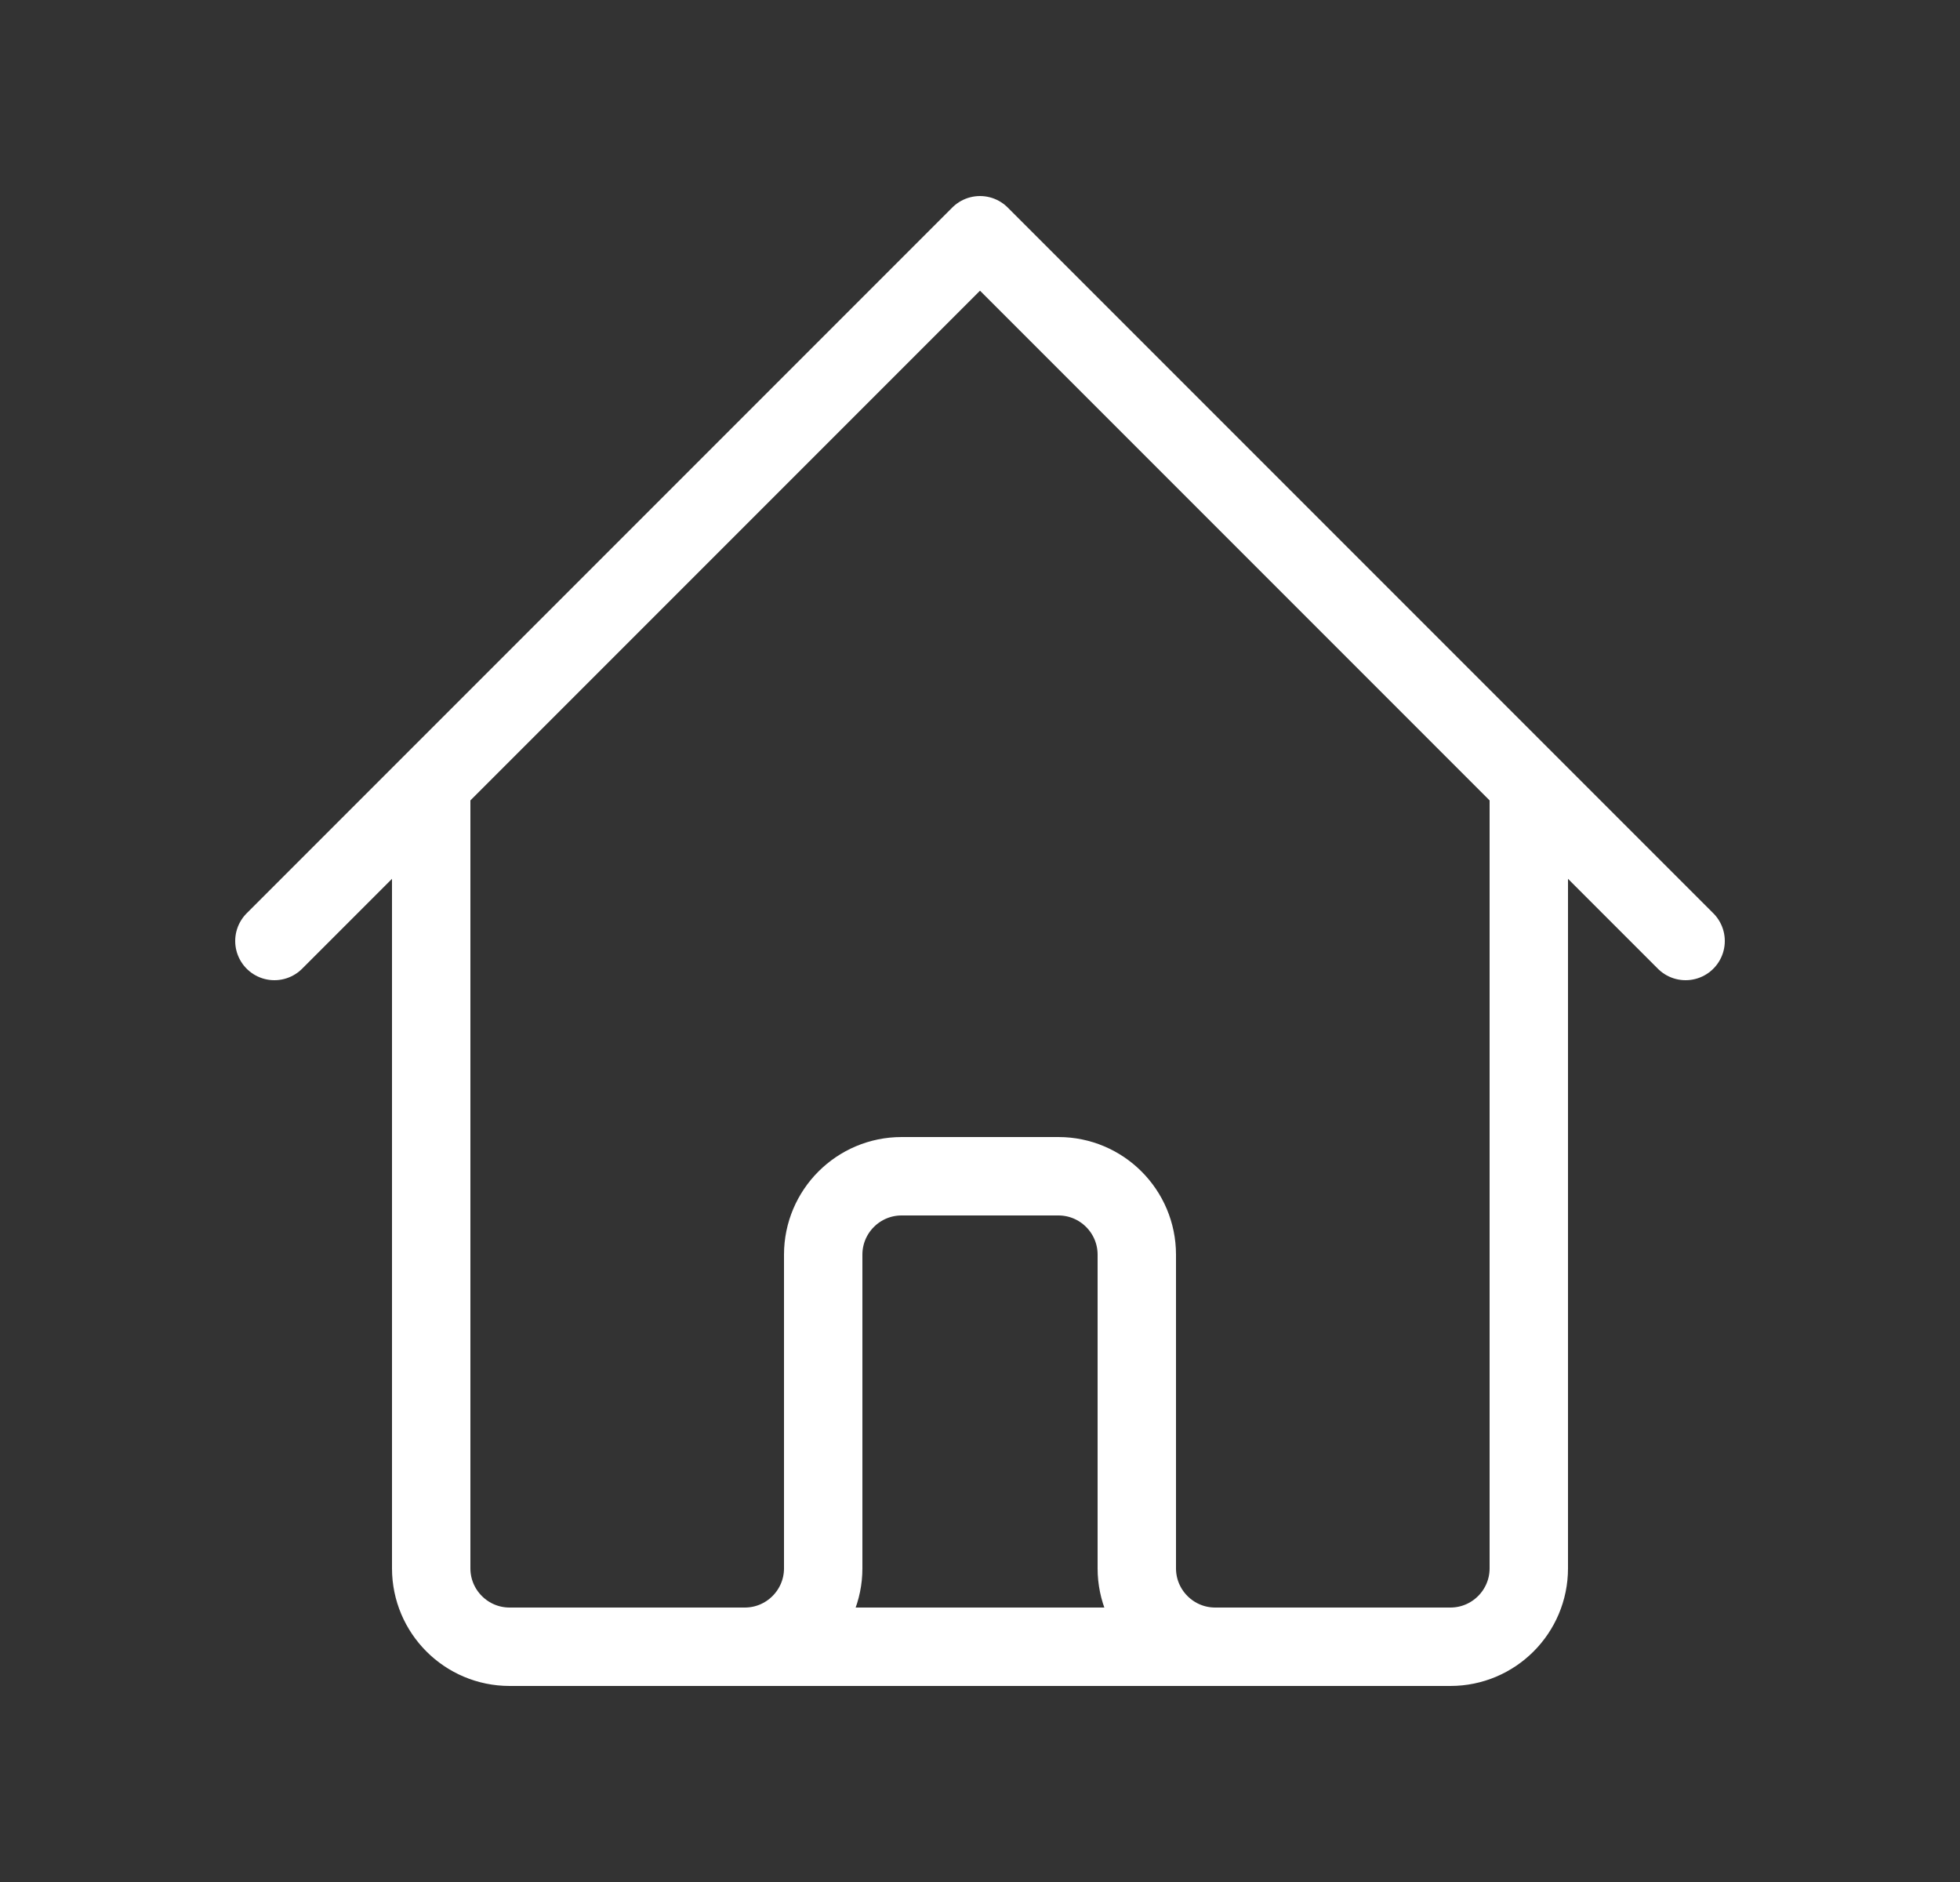 <svg width="25" height="24" viewBox="0 0 25 24" fill="none" xmlns="http://www.w3.org/2000/svg">
<rect x="0" y="0" width="25" height="24" fill="#333333" stroke="none"/>
<path d="M3.5 12L5.5 10M5.5 10L12.5 3L19.5 10M5.5 10V20C5.5 20.552 5.948 21 6.5 21H9.5M19.5 10L21.5 12M19.5 10V20C19.5 20.552 19.052 21 18.5 21H15.5M9.5 21C10.052 21 10.5 20.552 10.5 20V16C10.5 15.448 10.948 15 11.5 15H13.5C14.052 15 14.5 15.448 14.5 16V20C14.5 20.552 14.948 21 15.5 21M9.5 21H15.5" stroke="white" stroke-linecap="round" stroke-linejoin="round"/>
</svg>
